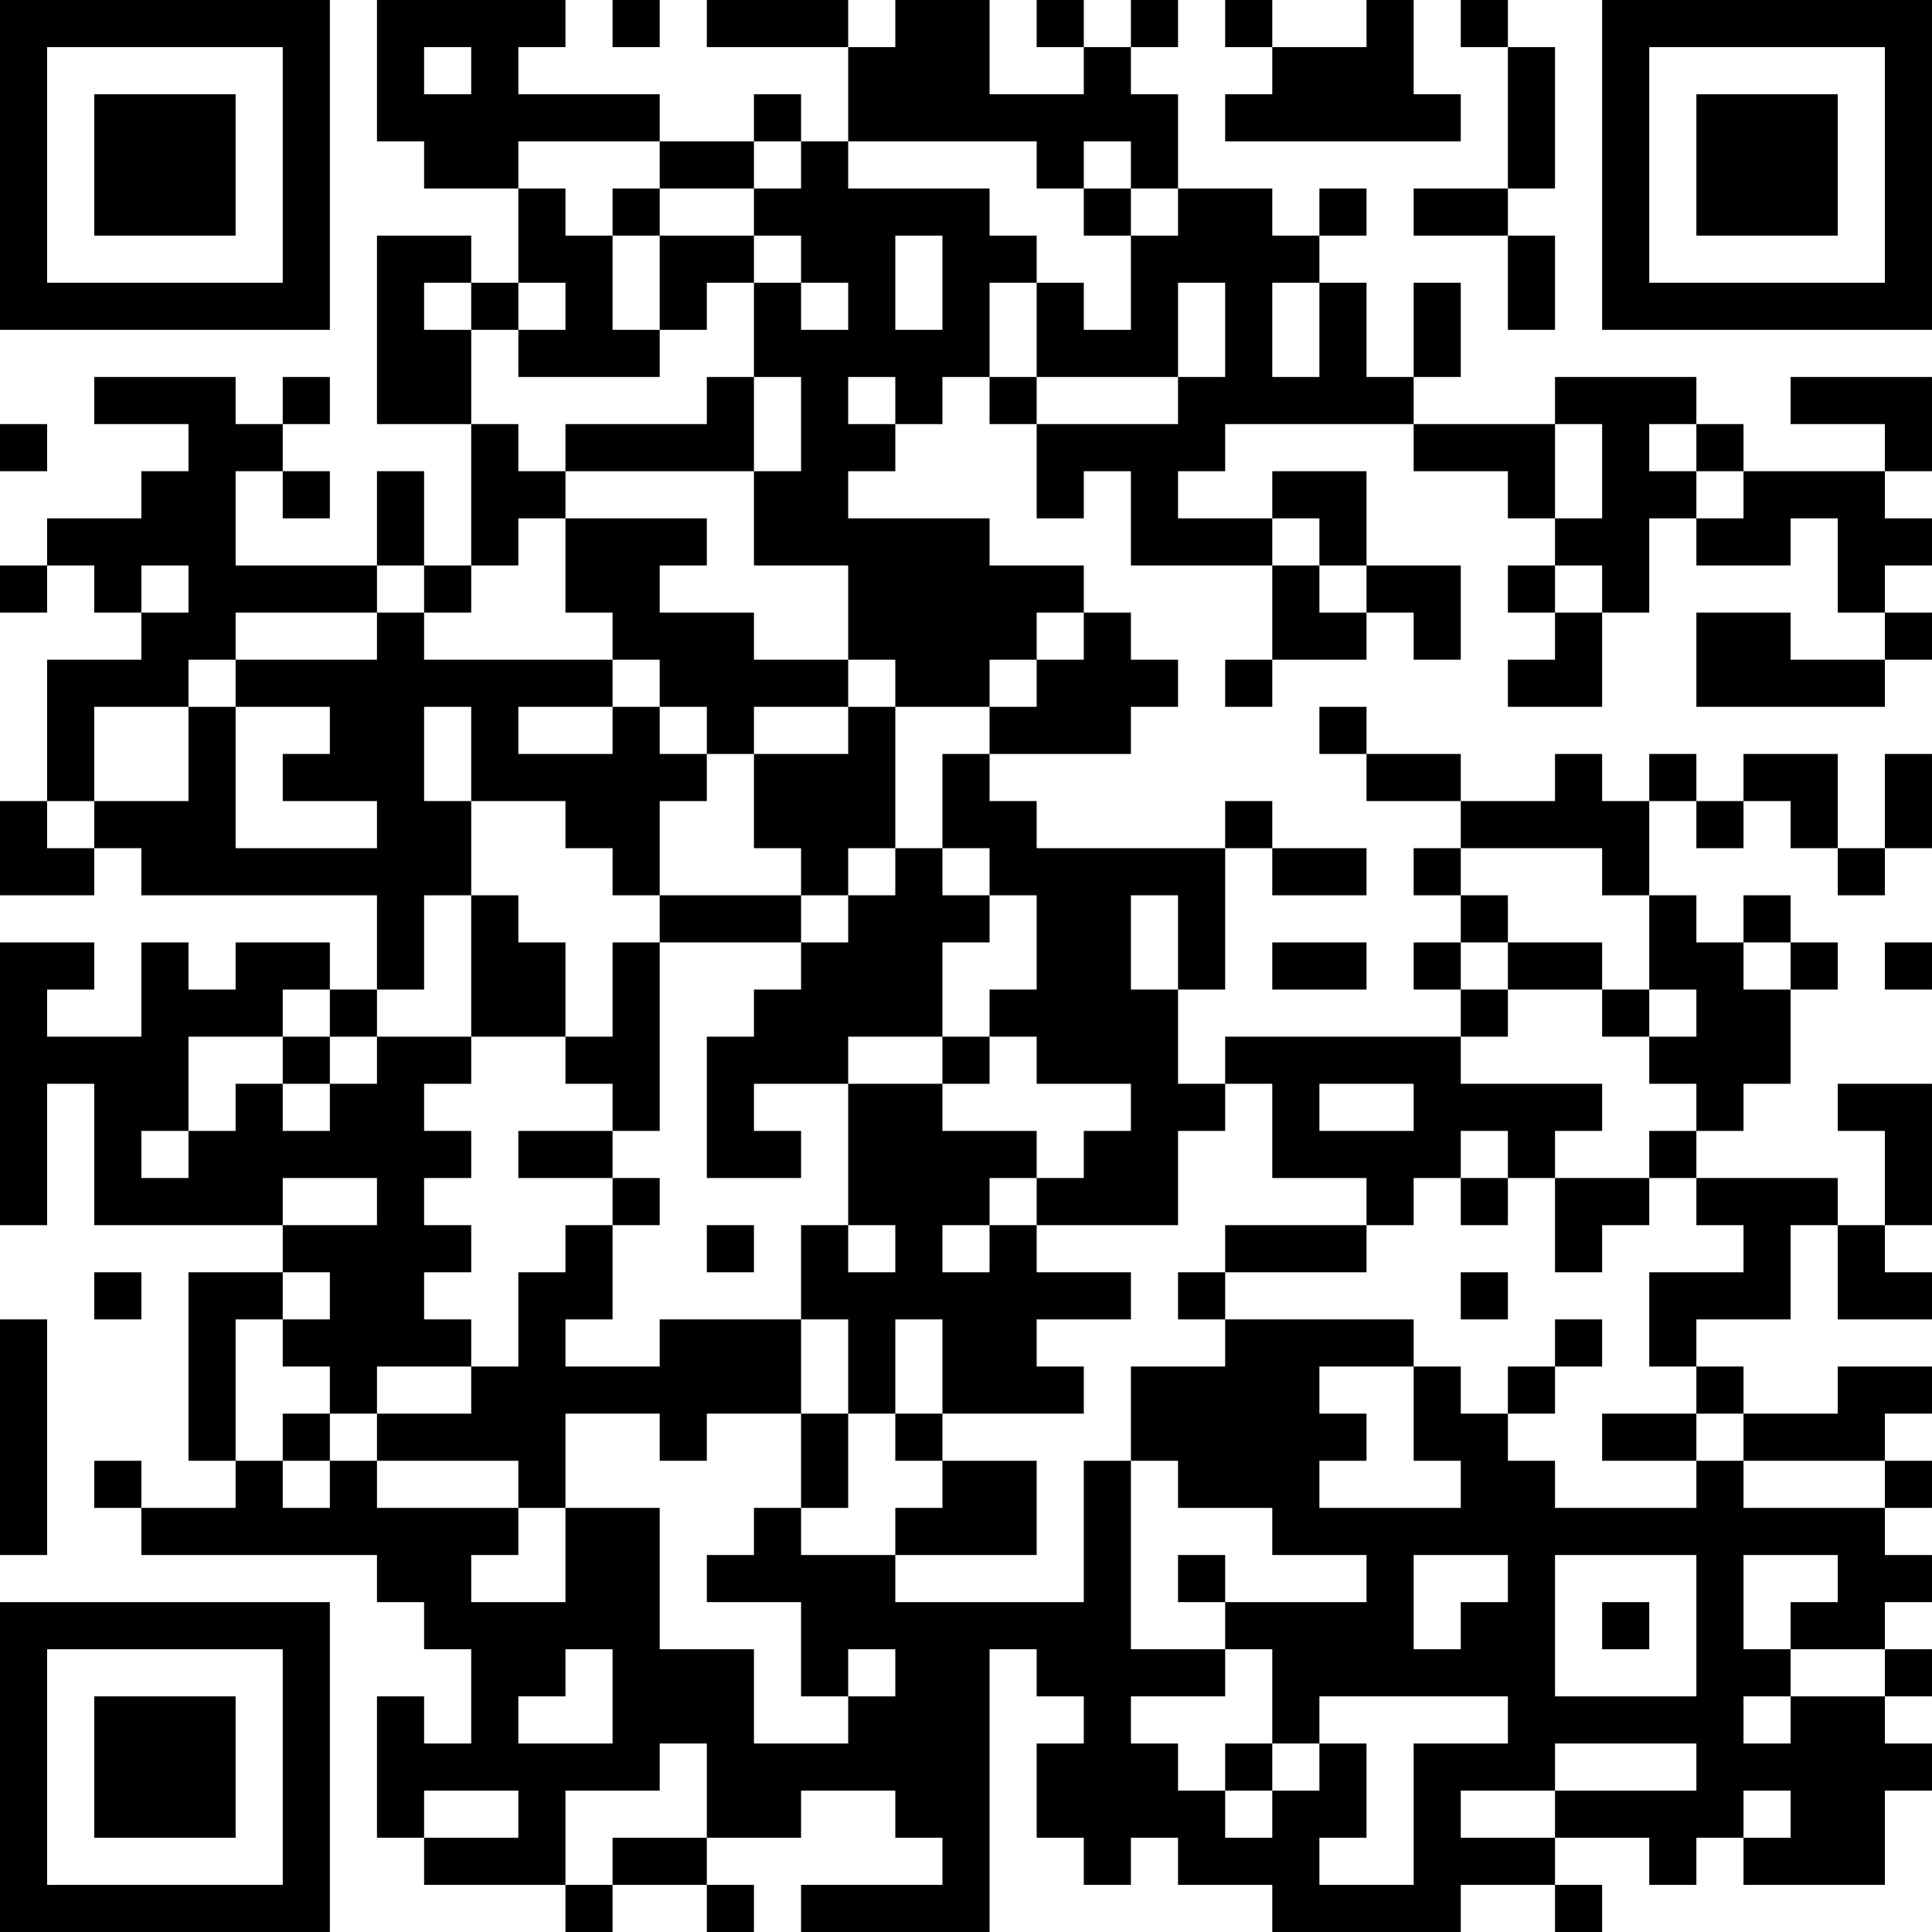 <?xml version="1.0" encoding="UTF-8"?>
<svg xmlns="http://www.w3.org/2000/svg" version="1.1" width="200" height="200" viewBox="0 0 200 200"><rect x="0" y="0" width="200" height="200" fill="#ffffff"/><g transform="scale(4.878)"><g transform="translate(0,0)"><path fill-rule="evenodd" d="M8 0L8 3L9 3L9 4L11 4L11 6L10 6L10 5L8 5L8 9L10 9L10 12L9 12L9 10L8 10L8 12L5 12L5 10L6 10L6 11L7 11L7 10L6 10L6 9L7 9L7 8L6 8L6 9L5 9L5 8L2 8L2 9L4 9L4 10L3 10L3 11L1 11L1 12L0 12L0 13L1 13L1 12L2 12L2 13L3 13L3 14L1 14L1 17L0 17L0 19L2 19L2 18L3 18L3 19L8 19L8 21L7 21L7 20L5 20L5 21L4 21L4 20L3 20L3 22L1 22L1 21L2 21L2 20L0 20L0 26L1 26L1 23L2 23L2 26L6 26L6 27L4 27L4 31L5 31L5 32L3 32L3 31L2 31L2 32L3 32L3 33L8 33L8 34L9 34L9 35L10 35L10 37L9 37L9 36L8 36L8 39L9 39L9 40L12 40L12 41L13 41L13 40L15 40L15 41L16 41L16 40L15 40L15 39L17 39L17 38L19 38L19 39L20 39L20 40L17 40L17 41L21 41L21 35L22 35L22 36L23 36L23 37L22 37L22 39L23 39L23 40L24 40L24 39L25 39L25 40L27 40L27 41L31 41L31 40L33 40L33 41L34 41L34 40L33 40L33 39L35 39L35 40L36 40L36 39L37 39L37 40L40 40L40 38L41 38L41 37L40 37L40 36L41 36L41 35L40 35L40 34L41 34L41 33L40 33L40 32L41 32L41 31L40 31L40 30L41 30L41 29L39 29L39 30L37 30L37 29L36 29L36 28L38 28L38 26L39 26L39 28L41 28L41 27L40 27L40 26L41 26L41 23L39 23L39 24L40 24L40 26L39 26L39 25L36 25L36 24L37 24L37 23L38 23L38 21L39 21L39 20L38 20L38 19L37 19L37 20L36 20L36 19L35 19L35 17L36 17L36 18L37 18L37 17L38 17L38 18L39 18L39 19L40 19L40 18L41 18L41 16L40 16L40 18L39 18L39 16L37 16L37 17L36 17L36 16L35 16L35 17L34 17L34 16L33 16L33 17L31 17L31 16L29 16L29 15L28 15L28 16L29 16L29 17L31 17L31 18L30 18L30 19L31 19L31 20L30 20L30 21L31 21L31 22L26 22L26 23L25 23L25 21L26 21L26 18L27 18L27 19L29 19L29 18L27 18L27 17L26 17L26 18L22 18L22 17L21 17L21 16L24 16L24 15L25 15L25 14L24 14L24 13L23 13L23 12L21 12L21 11L18 11L18 10L19 10L19 9L20 9L20 8L21 8L21 9L22 9L22 11L23 11L23 10L24 10L24 12L27 12L27 14L26 14L26 15L27 15L27 14L29 14L29 13L30 13L30 14L31 14L31 12L29 12L29 10L27 10L27 11L25 11L25 10L26 10L26 9L30 9L30 10L32 10L32 11L33 11L33 12L32 12L32 13L33 13L33 14L32 14L32 15L34 15L34 13L35 13L35 11L36 11L36 12L38 12L38 11L39 11L39 13L40 13L40 14L38 14L38 13L36 13L36 15L40 15L40 14L41 14L41 13L40 13L40 12L41 12L41 11L40 11L40 10L41 10L41 8L38 8L38 9L40 9L40 10L37 10L37 9L36 9L36 8L33 8L33 9L30 9L30 8L31 8L31 6L30 6L30 8L29 8L29 6L28 6L28 5L29 5L29 4L28 4L28 5L27 5L27 4L25 4L25 2L24 2L24 1L25 1L25 0L24 0L24 1L23 1L23 0L22 0L22 1L23 1L23 2L21 2L21 0L19 0L19 1L18 1L18 0L15 0L15 1L18 1L18 3L17 3L17 2L16 2L16 3L14 3L14 2L11 2L11 1L12 1L12 0ZM13 0L13 1L14 1L14 0ZM26 0L26 1L27 1L27 2L26 2L26 3L31 3L31 2L30 2L30 0L29 0L29 1L27 1L27 0ZM31 0L31 1L32 1L32 4L30 4L30 5L32 5L32 7L33 7L33 5L32 5L32 4L33 4L33 1L32 1L32 0ZM9 1L9 2L10 2L10 1ZM11 3L11 4L12 4L12 5L13 5L13 7L14 7L14 8L11 8L11 7L12 7L12 6L11 6L11 7L10 7L10 6L9 6L9 7L10 7L10 9L11 9L11 10L12 10L12 11L11 11L11 12L10 12L10 13L9 13L9 12L8 12L8 13L5 13L5 14L4 14L4 15L2 15L2 17L1 17L1 18L2 18L2 17L4 17L4 15L5 15L5 18L8 18L8 17L6 17L6 16L7 16L7 15L5 15L5 14L8 14L8 13L9 13L9 14L13 14L13 15L11 15L11 16L13 16L13 15L14 15L14 16L15 16L15 17L14 17L14 19L13 19L13 18L12 18L12 17L10 17L10 15L9 15L9 17L10 17L10 19L9 19L9 21L8 21L8 22L7 22L7 21L6 21L6 22L4 22L4 24L3 24L3 25L4 25L4 24L5 24L5 23L6 23L6 24L7 24L7 23L8 23L8 22L10 22L10 23L9 23L9 24L10 24L10 25L9 25L9 26L10 26L10 27L9 27L9 28L10 28L10 29L8 29L8 30L7 30L7 29L6 29L6 28L7 28L7 27L6 27L6 28L5 28L5 31L6 31L6 32L7 32L7 31L8 31L8 32L11 32L11 33L10 33L10 34L12 34L12 32L14 32L14 35L16 35L16 37L18 37L18 36L19 36L19 35L18 35L18 36L17 36L17 34L15 34L15 33L16 33L16 32L17 32L17 33L19 33L19 34L23 34L23 31L24 31L24 35L26 35L26 36L24 36L24 37L25 37L25 38L26 38L26 39L27 39L27 38L28 38L28 37L29 37L29 39L28 39L28 40L30 40L30 37L32 37L32 36L28 36L28 37L27 37L27 35L26 35L26 34L29 34L29 33L27 33L27 32L25 32L25 31L24 31L24 29L26 29L26 28L30 28L30 29L28 29L28 30L29 30L29 31L28 31L28 32L31 32L31 31L30 31L30 29L31 29L31 30L32 30L32 31L33 31L33 32L36 32L36 31L37 31L37 32L40 32L40 31L37 31L37 30L36 30L36 29L35 29L35 27L37 27L37 26L36 26L36 25L35 25L35 24L36 24L36 23L35 23L35 22L36 22L36 21L35 21L35 19L34 19L34 18L31 18L31 19L32 19L32 20L31 20L31 21L32 21L32 22L31 22L31 23L34 23L34 24L33 24L33 25L32 25L32 24L31 24L31 25L30 25L30 26L29 26L29 25L27 25L27 23L26 23L26 24L25 24L25 26L22 26L22 25L23 25L23 24L24 24L24 23L22 23L22 22L21 22L21 21L22 21L22 19L21 19L21 18L20 18L20 16L21 16L21 15L22 15L22 14L23 14L23 13L22 13L22 14L21 14L21 15L19 15L19 14L18 14L18 12L16 12L16 10L17 10L17 8L16 8L16 6L17 6L17 7L18 7L18 6L17 6L17 5L16 5L16 4L17 4L17 3L16 3L16 4L14 4L14 3ZM18 3L18 4L21 4L21 5L22 5L22 6L21 6L21 8L22 8L22 9L25 9L25 8L26 8L26 6L25 6L25 8L22 8L22 6L23 6L23 7L24 7L24 5L25 5L25 4L24 4L24 3L23 3L23 4L22 4L22 3ZM13 4L13 5L14 5L14 7L15 7L15 6L16 6L16 5L14 5L14 4ZM23 4L23 5L24 5L24 4ZM19 5L19 7L20 7L20 5ZM27 6L27 8L28 8L28 6ZM15 8L15 9L12 9L12 10L16 10L16 8ZM18 8L18 9L19 9L19 8ZM0 9L0 10L1 10L1 9ZM33 9L33 11L34 11L34 9ZM35 9L35 10L36 10L36 11L37 11L37 10L36 10L36 9ZM12 11L12 13L13 13L13 14L14 14L14 15L15 15L15 16L16 16L16 18L17 18L17 19L14 19L14 20L13 20L13 22L12 22L12 20L11 20L11 19L10 19L10 22L12 22L12 23L13 23L13 24L11 24L11 25L13 25L13 26L12 26L12 27L11 27L11 29L10 29L10 30L8 30L8 31L11 31L11 32L12 32L12 30L14 30L14 31L15 31L15 30L17 30L17 32L18 32L18 30L19 30L19 31L20 31L20 32L19 32L19 33L22 33L22 31L20 31L20 30L23 30L23 29L22 29L22 28L24 28L24 27L22 27L22 26L21 26L21 25L22 25L22 24L20 24L20 23L21 23L21 22L20 22L20 20L21 20L21 19L20 19L20 18L19 18L19 15L18 15L18 14L16 14L16 13L14 13L14 12L15 12L15 11ZM27 11L27 12L28 12L28 13L29 13L29 12L28 12L28 11ZM3 12L3 13L4 13L4 12ZM33 12L33 13L34 13L34 12ZM16 15L16 16L18 16L18 15ZM18 18L18 19L17 19L17 20L14 20L14 24L13 24L13 25L14 25L14 26L13 26L13 28L12 28L12 29L14 29L14 28L17 28L17 30L18 30L18 28L17 28L17 26L18 26L18 27L19 27L19 26L18 26L18 23L20 23L20 22L18 22L18 23L16 23L16 24L17 24L17 25L15 25L15 22L16 22L16 21L17 21L17 20L18 20L18 19L19 19L19 18ZM24 19L24 21L25 21L25 19ZM27 20L27 21L29 21L29 20ZM32 20L32 21L34 21L34 22L35 22L35 21L34 21L34 20ZM37 20L37 21L38 21L38 20ZM40 20L40 21L41 21L41 20ZM6 22L6 23L7 23L7 22ZM28 23L28 24L30 24L30 23ZM6 25L6 26L8 26L8 25ZM31 25L31 26L32 26L32 25ZM33 25L33 27L34 27L34 26L35 26L35 25ZM15 26L15 27L16 27L16 26ZM20 26L20 27L21 27L21 26ZM26 26L26 27L25 27L25 28L26 28L26 27L29 27L29 26ZM2 27L2 28L3 28L3 27ZM31 27L31 28L32 28L32 27ZM0 28L0 33L1 33L1 28ZM19 28L19 30L20 30L20 28ZM33 28L33 29L32 29L32 30L33 30L33 29L34 29L34 28ZM6 30L6 31L7 31L7 30ZM34 30L34 31L36 31L36 30ZM25 33L25 34L26 34L26 33ZM30 33L30 35L31 35L31 34L32 34L32 33ZM33 33L33 36L36 36L36 33ZM37 33L37 35L38 35L38 36L37 36L37 37L38 37L38 36L40 36L40 35L38 35L38 34L39 34L39 33ZM34 34L34 35L35 35L35 34ZM12 35L12 36L11 36L11 37L13 37L13 35ZM14 37L14 38L12 38L12 40L13 40L13 39L15 39L15 37ZM26 37L26 38L27 38L27 37ZM33 37L33 38L31 38L31 39L33 39L33 38L36 38L36 37ZM9 38L9 39L11 39L11 38ZM37 38L37 39L38 39L38 38ZM0 0L0 7L7 7L7 0ZM1 1L1 6L6 6L6 1ZM2 2L2 5L5 5L5 2ZM34 0L34 7L41 7L41 0ZM35 1L35 6L40 6L40 1ZM36 2L36 5L39 5L39 2ZM0 34L0 41L7 41L7 34ZM1 35L1 40L6 40L6 35ZM2 36L2 39L5 39L5 36Z" fill="#000000"/></g></g></svg>
